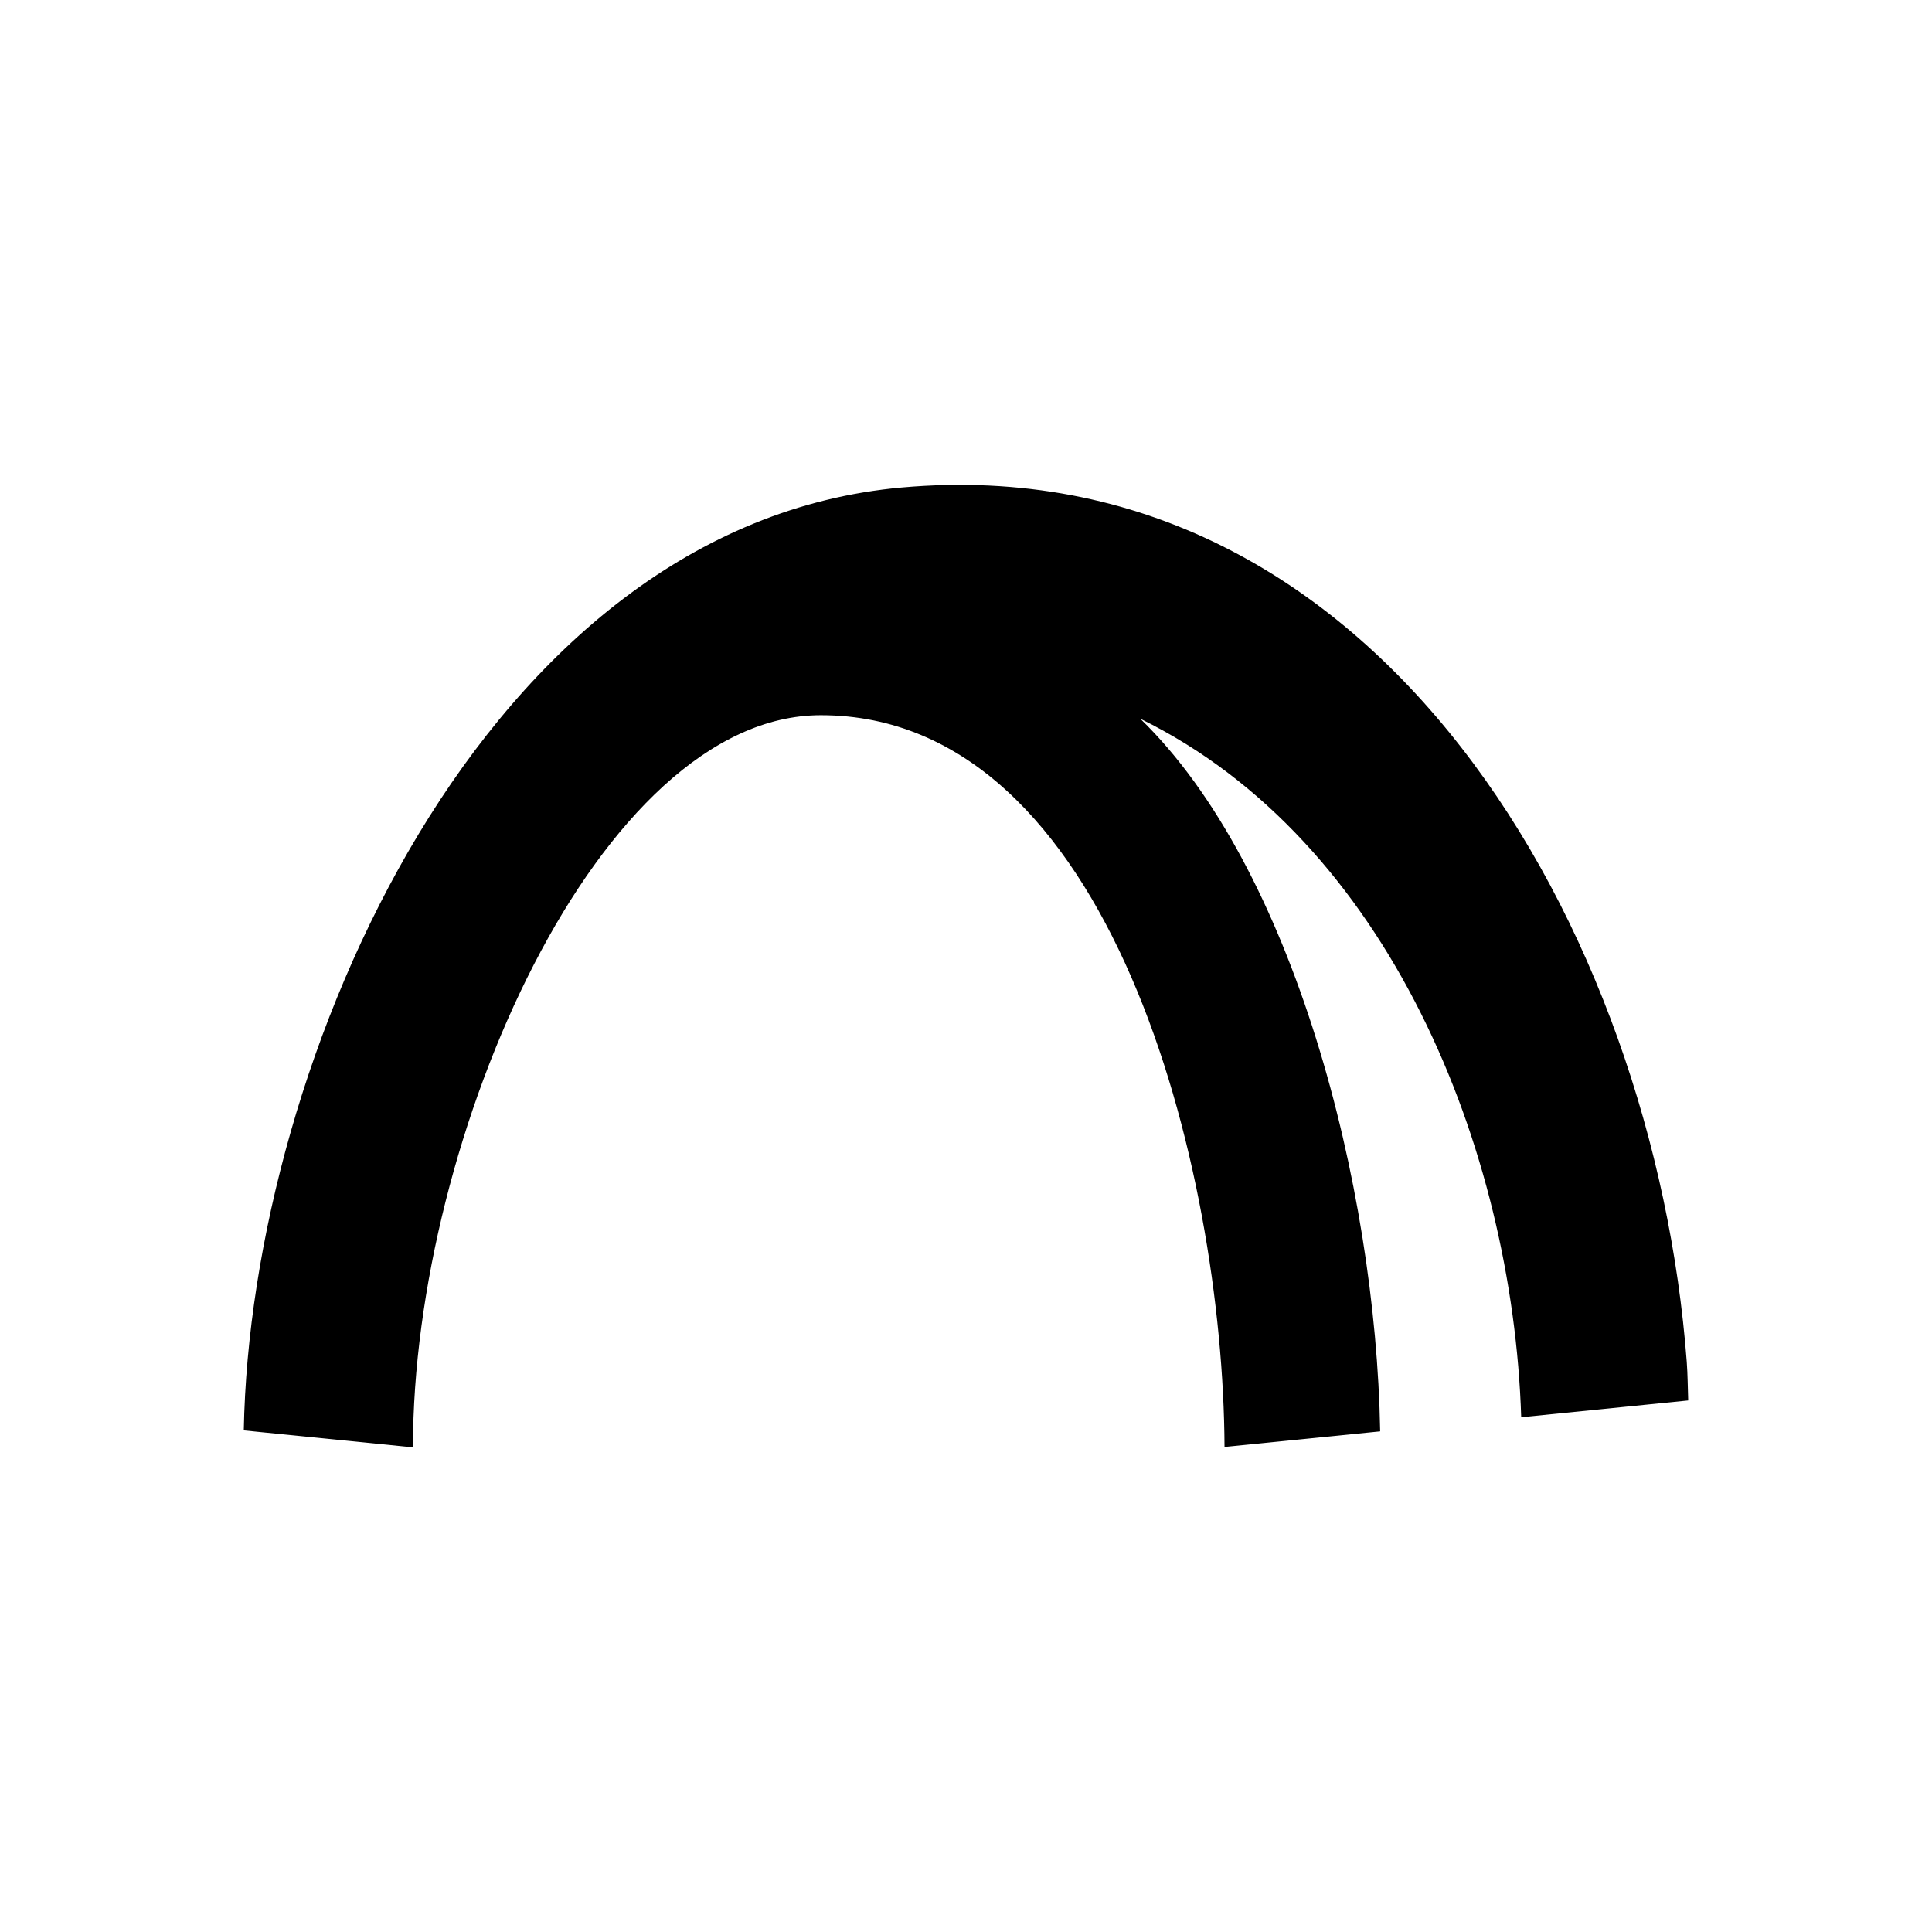 <?xml version="1.0" encoding="UTF-8" standalone="no"?>
<svg width="16px" height="16px" viewBox="0 0 16 16" version="1.1" xmlns="http://www.w3.org/2000/svg" xmlns:xlink="http://www.w3.org/1999/xlink">
    <!-- Generator: Sketch 3.6.1 (26313) - http://www.bohemiancoding.com/sketch -->
    <title>puente_aereo</title>
    <desc>Created with Sketch.</desc>
    <defs></defs>
    <g id="Page-1" stroke="none" stroke-width="1" fill="none" fill-rule="evenodd">
        <g id="puente_aereo" fill="#000000">
            <path d="M11.43,11.854 C11.394,9.811 10.709,7.178 9.443,5.952 C11.501,6.959 12.527,9.514 12.598,11.737 L13.981,11.598 C13.977,11.492 13.977,11.387 13.969,11.279 C13.7,7.718 11.426,3.685 7.469,4.037 C4.008,4.346 2.074,8.779 2.019,11.846 L3.396,11.984 L3.42,11.984 C3.42,9.409 4.964,5.923 6.798,5.923 C9.207,5.923 10.13,9.686 10.141,11.983 L11.43,11.854"></path>
        </g>
    </g>
</svg>